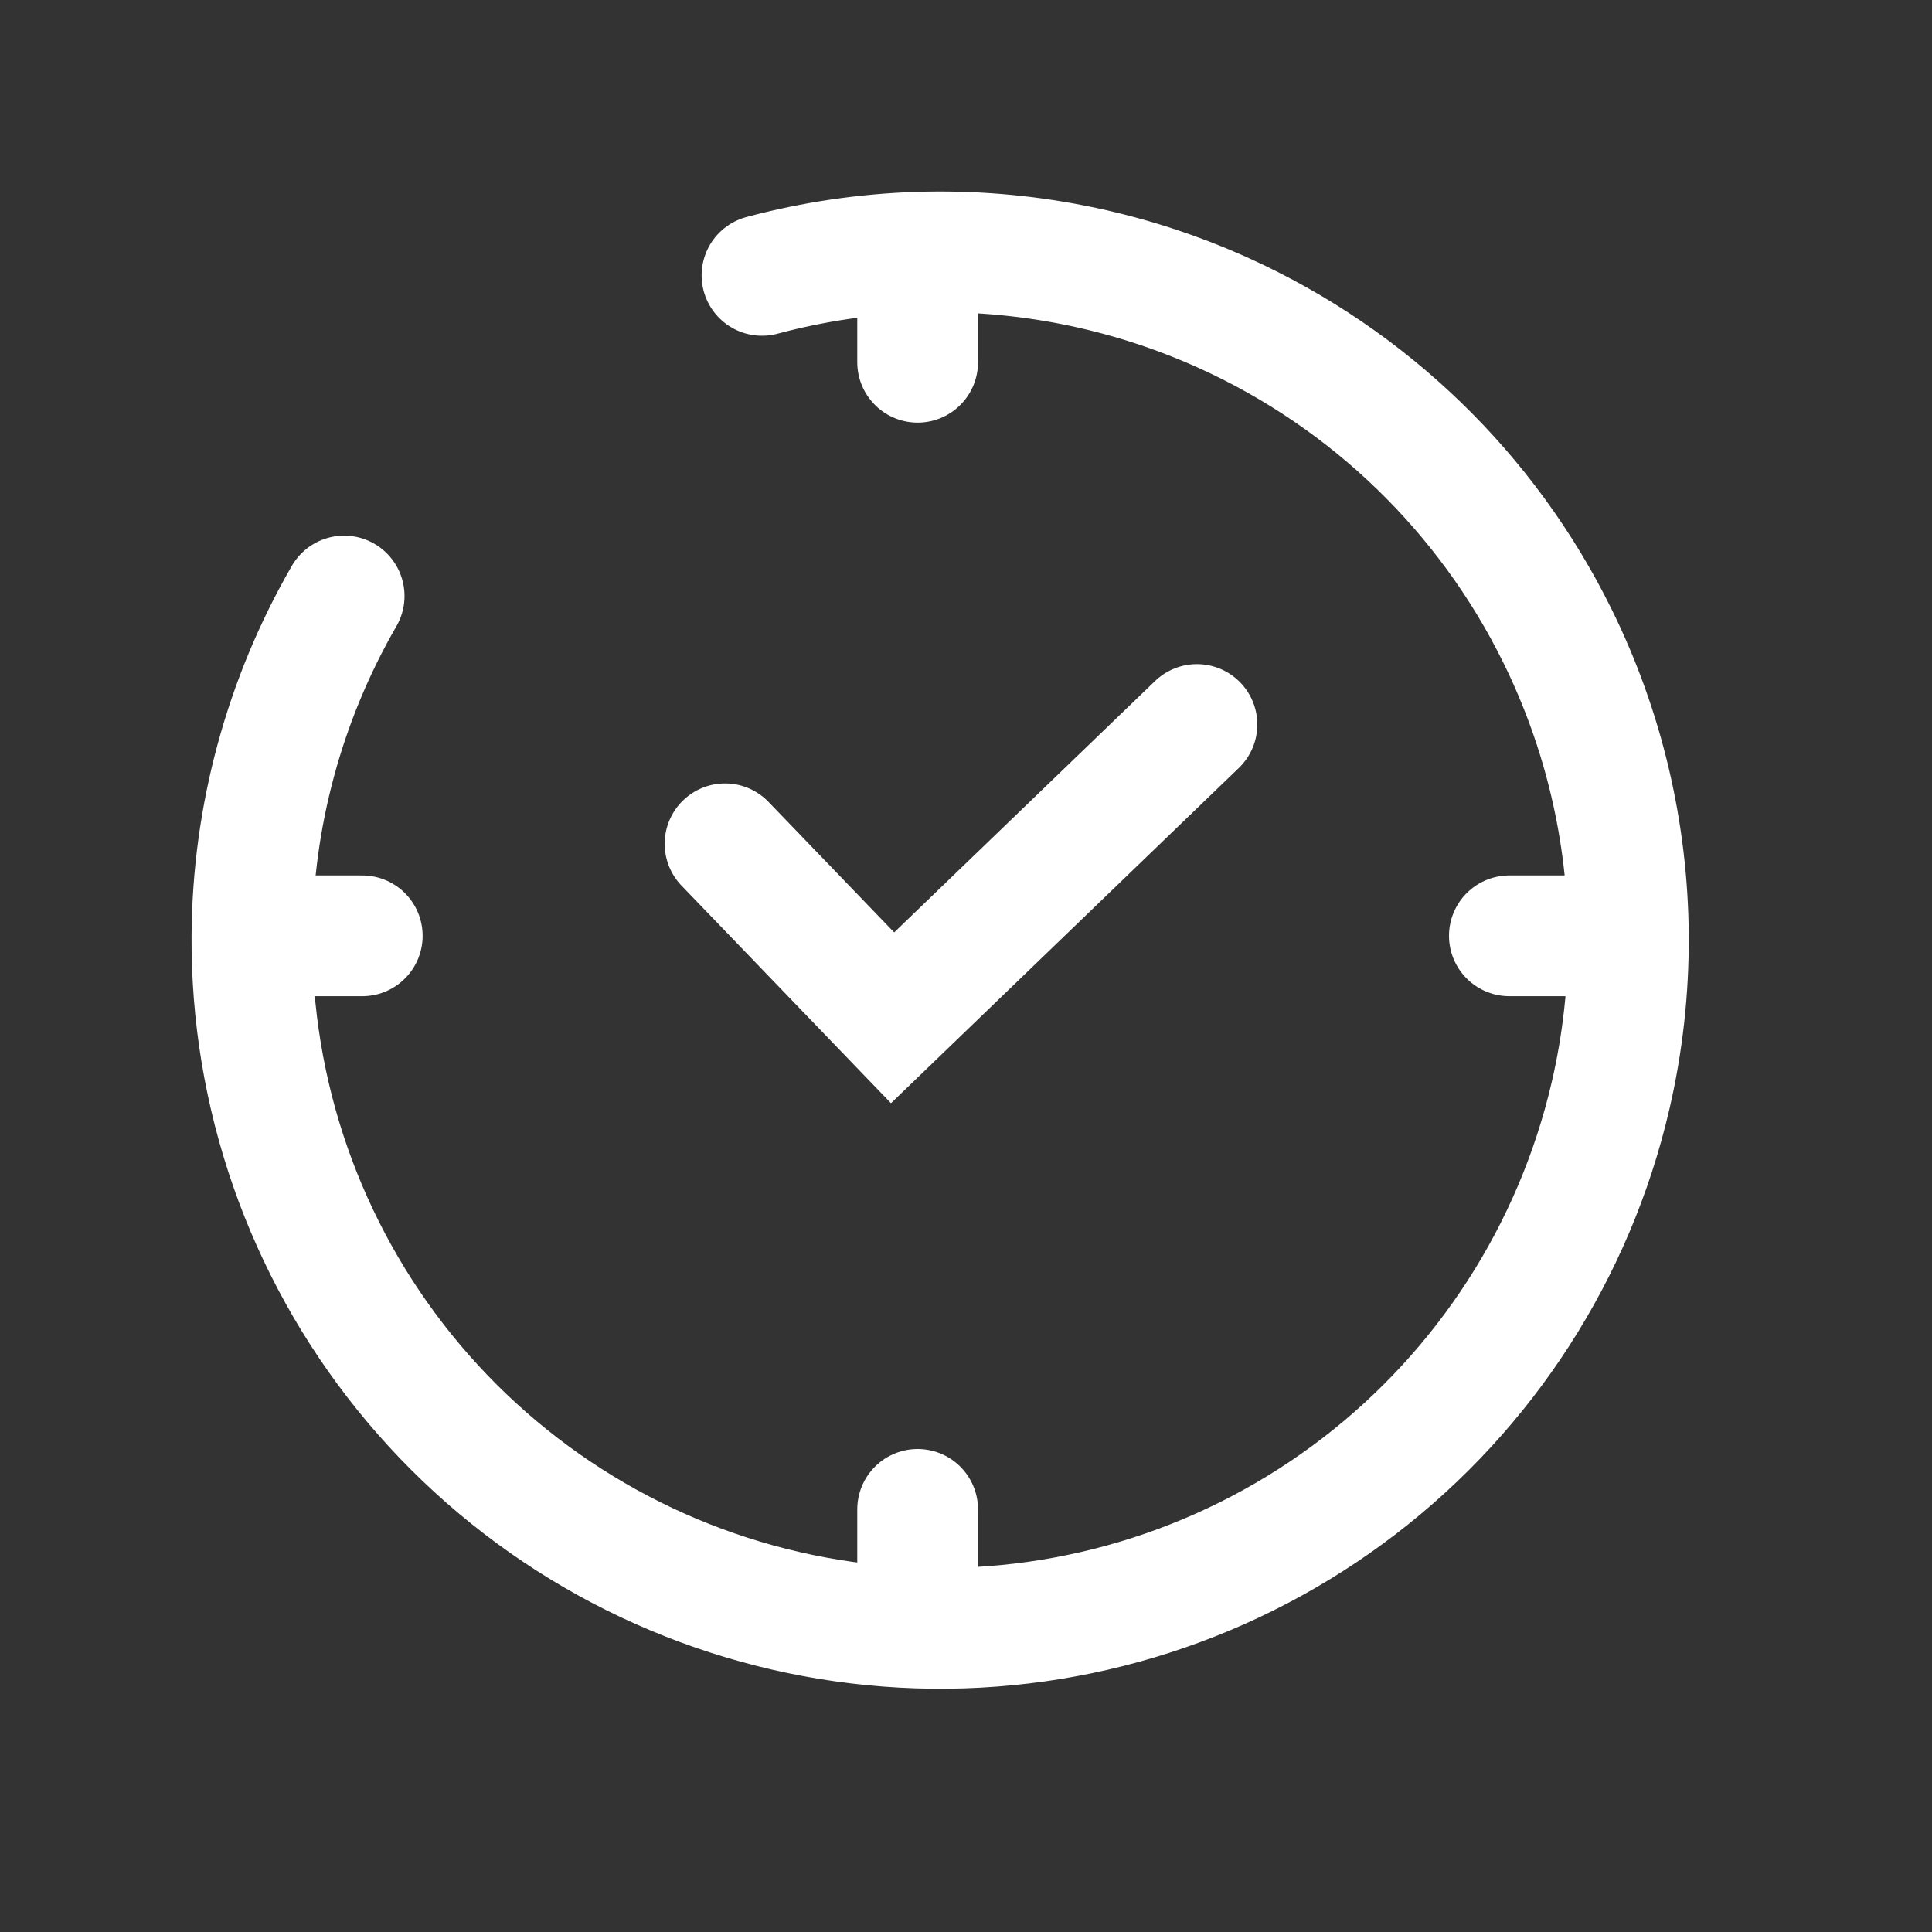 <svg width="32" height="32" viewBox="0 0 32 32" fill="none" xmlns="http://www.w3.org/2000/svg">
<rect x="0" y="0" width="32" height="32" fill="#333333" stroke="none"/>
<g id="Group 148">
<path id="Ellipse 9" d="M5.7 9.872C4.706 11.593 4.185 13.534 4.173 15.5M15.199 26.965C12.563 26.878 10.039 25.881 8.056 24.142C6.073 22.403 4.754 20.03 4.325 17.428C4.219 16.787 4.169 16.142 4.173 15.5M15.199 26.965C17.835 27.051 20.419 26.221 22.511 24.615C24.603 23.01 26.074 20.728 26.673 18.16C26.878 17.282 26.976 16.389 26.971 15.5M15.199 26.965L15.199 25M12.621 4.561C13.469 4.334 14.334 4.207 15.199 4.178M26.971 15.5C26.96 13.787 26.563 12.086 25.795 10.53C24.629 8.164 22.678 6.277 20.276 5.188C18.673 4.462 16.935 4.121 15.199 4.178M26.971 15.5L25 15.5M4.173 15.5L6 15.5M15.199 4.178L15.199 6" stroke="white" stroke-width="2" stroke-linecap="round"/>
<path id="Ellipse 10" d="M12.009 13.976L14.784 16.858L19.825 12" stroke="white" stroke-width="2" stroke-linecap="round"/>
</g>
</svg>
